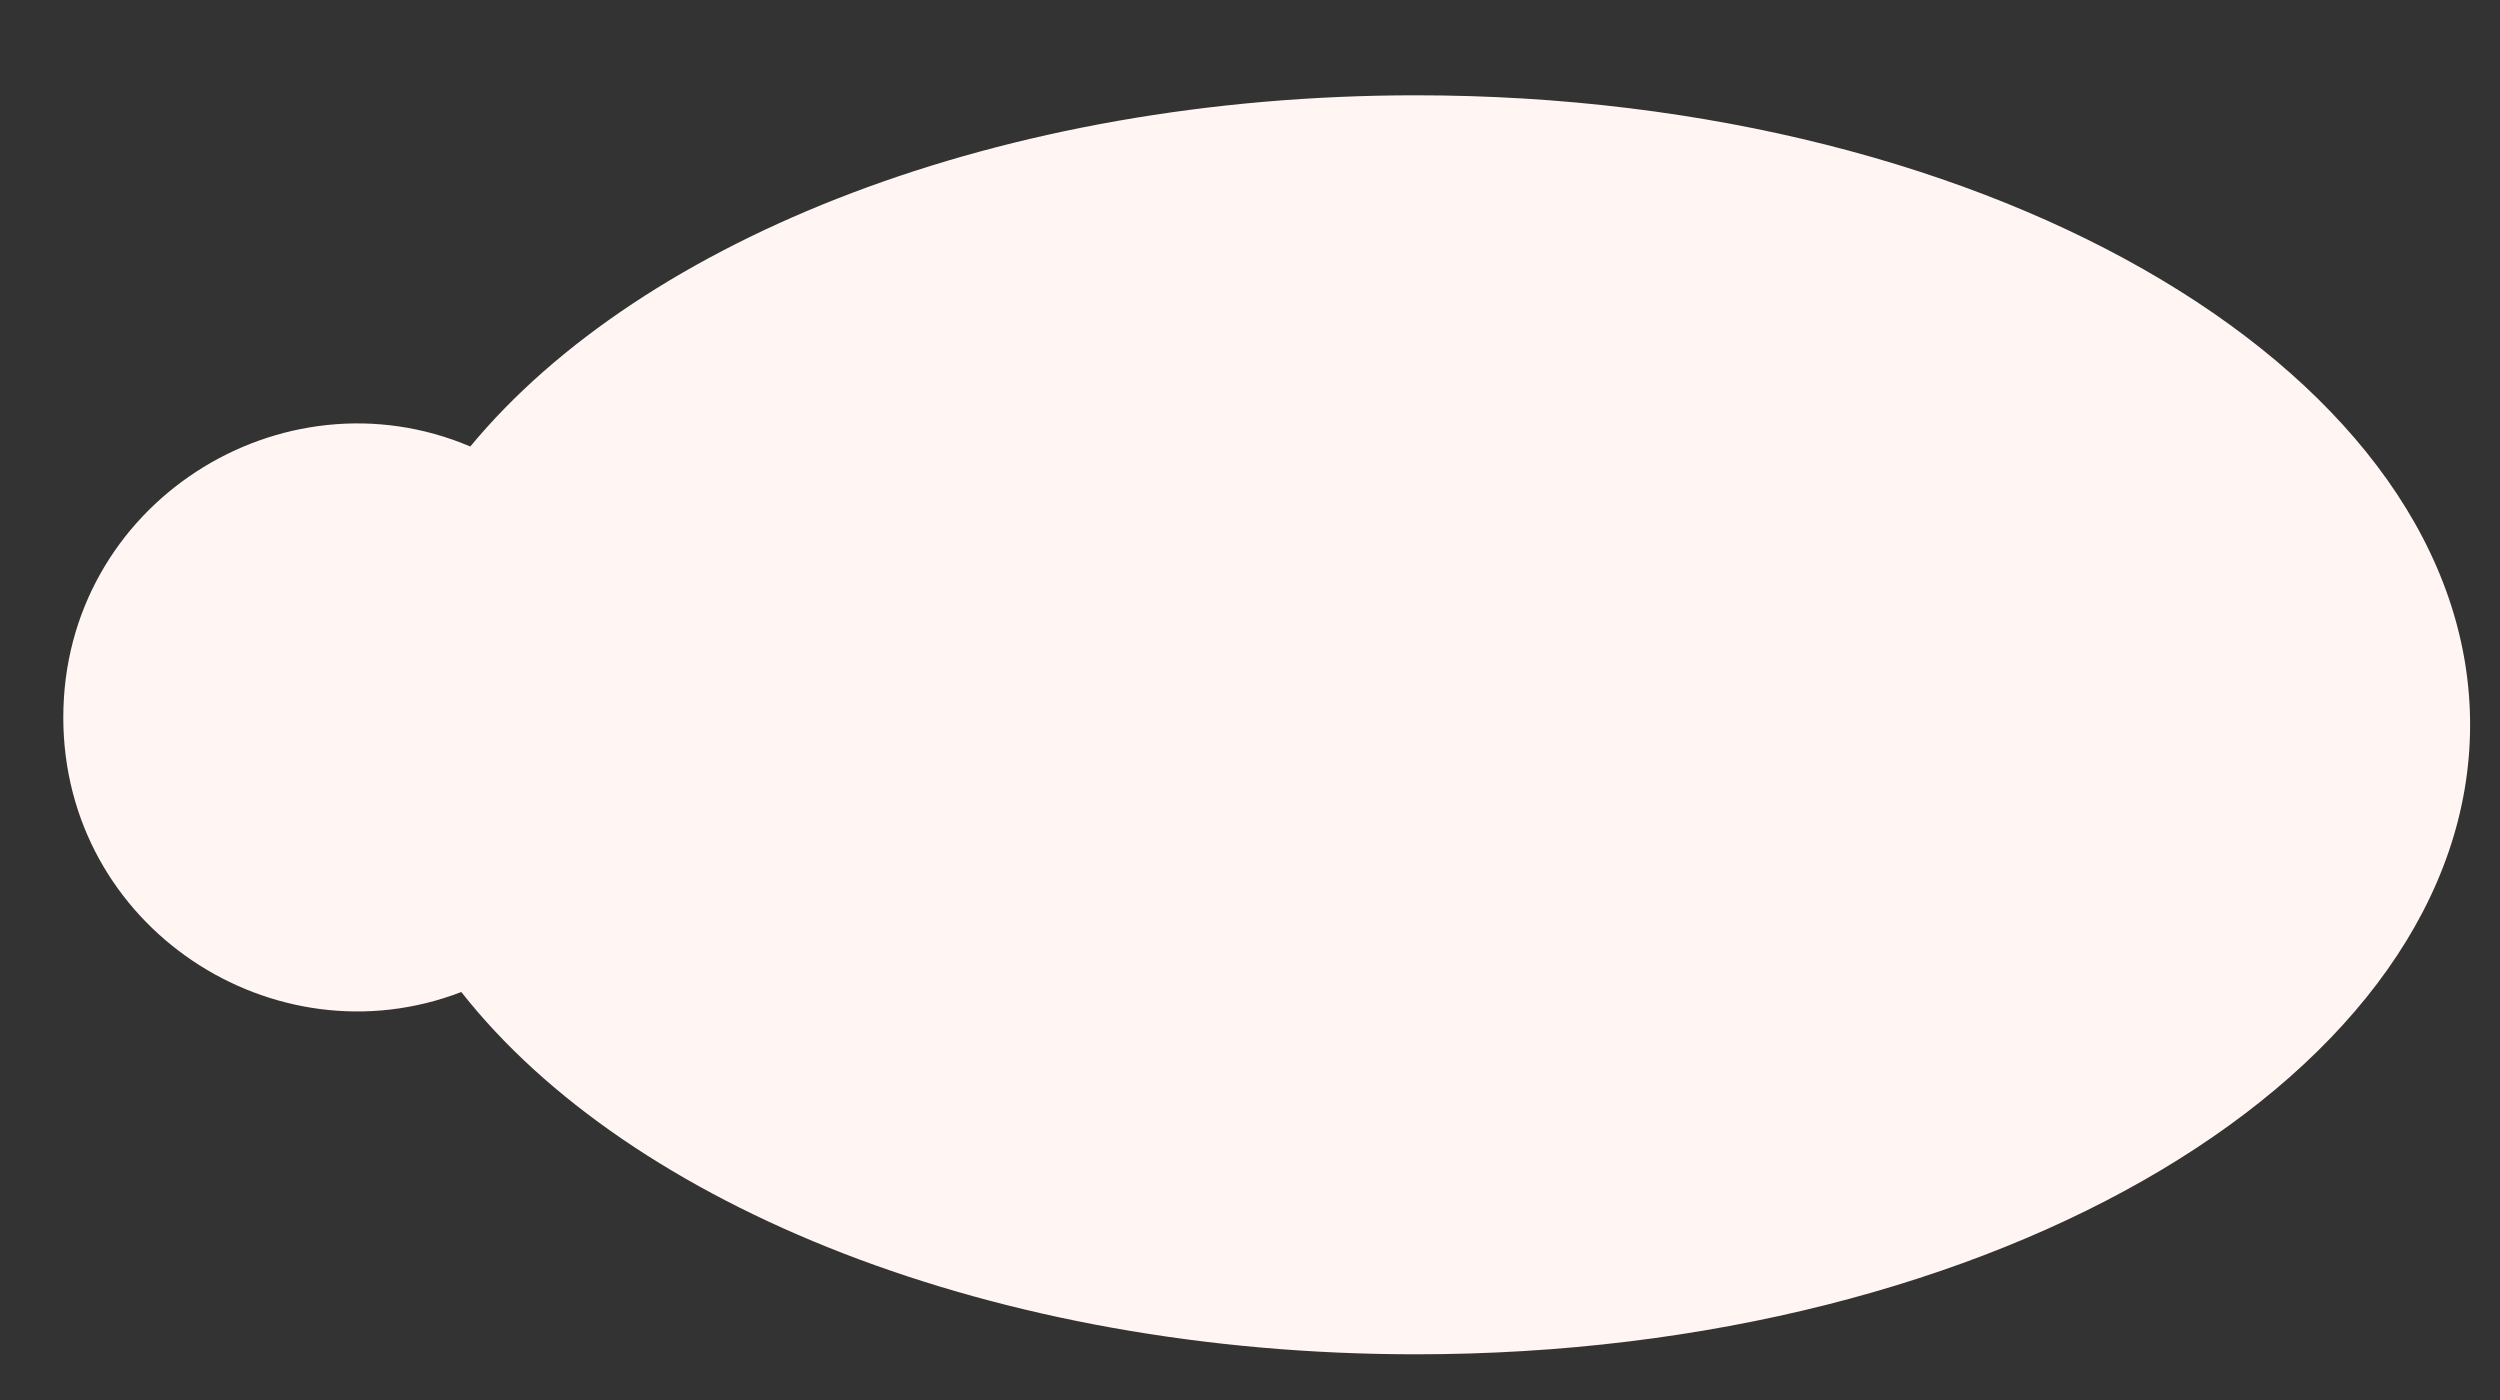 <svg width="25" height="14" viewBox="0 0 25 14" fill="none" xmlns="http://www.w3.org/2000/svg">
<rect x="0" y="0" width="25" height="14" fill="#333333" stroke="none"/>
<path fill-rule="evenodd" clip-rule="evenodd" d="M14.16 13.543C19.982 13.543 24.701 10.725 24.701 7.248C24.701 3.772 19.982 0.953 14.16 0.953C10.012 0.953 6.423 2.385 4.703 4.465C2.815 3.664 0.633 5.039 0.633 7.174C0.633 9.276 2.746 10.641 4.613 9.92C6.296 12.061 9.938 13.543 14.16 13.543Z" fill="#FFF5F2"/>
</svg>
